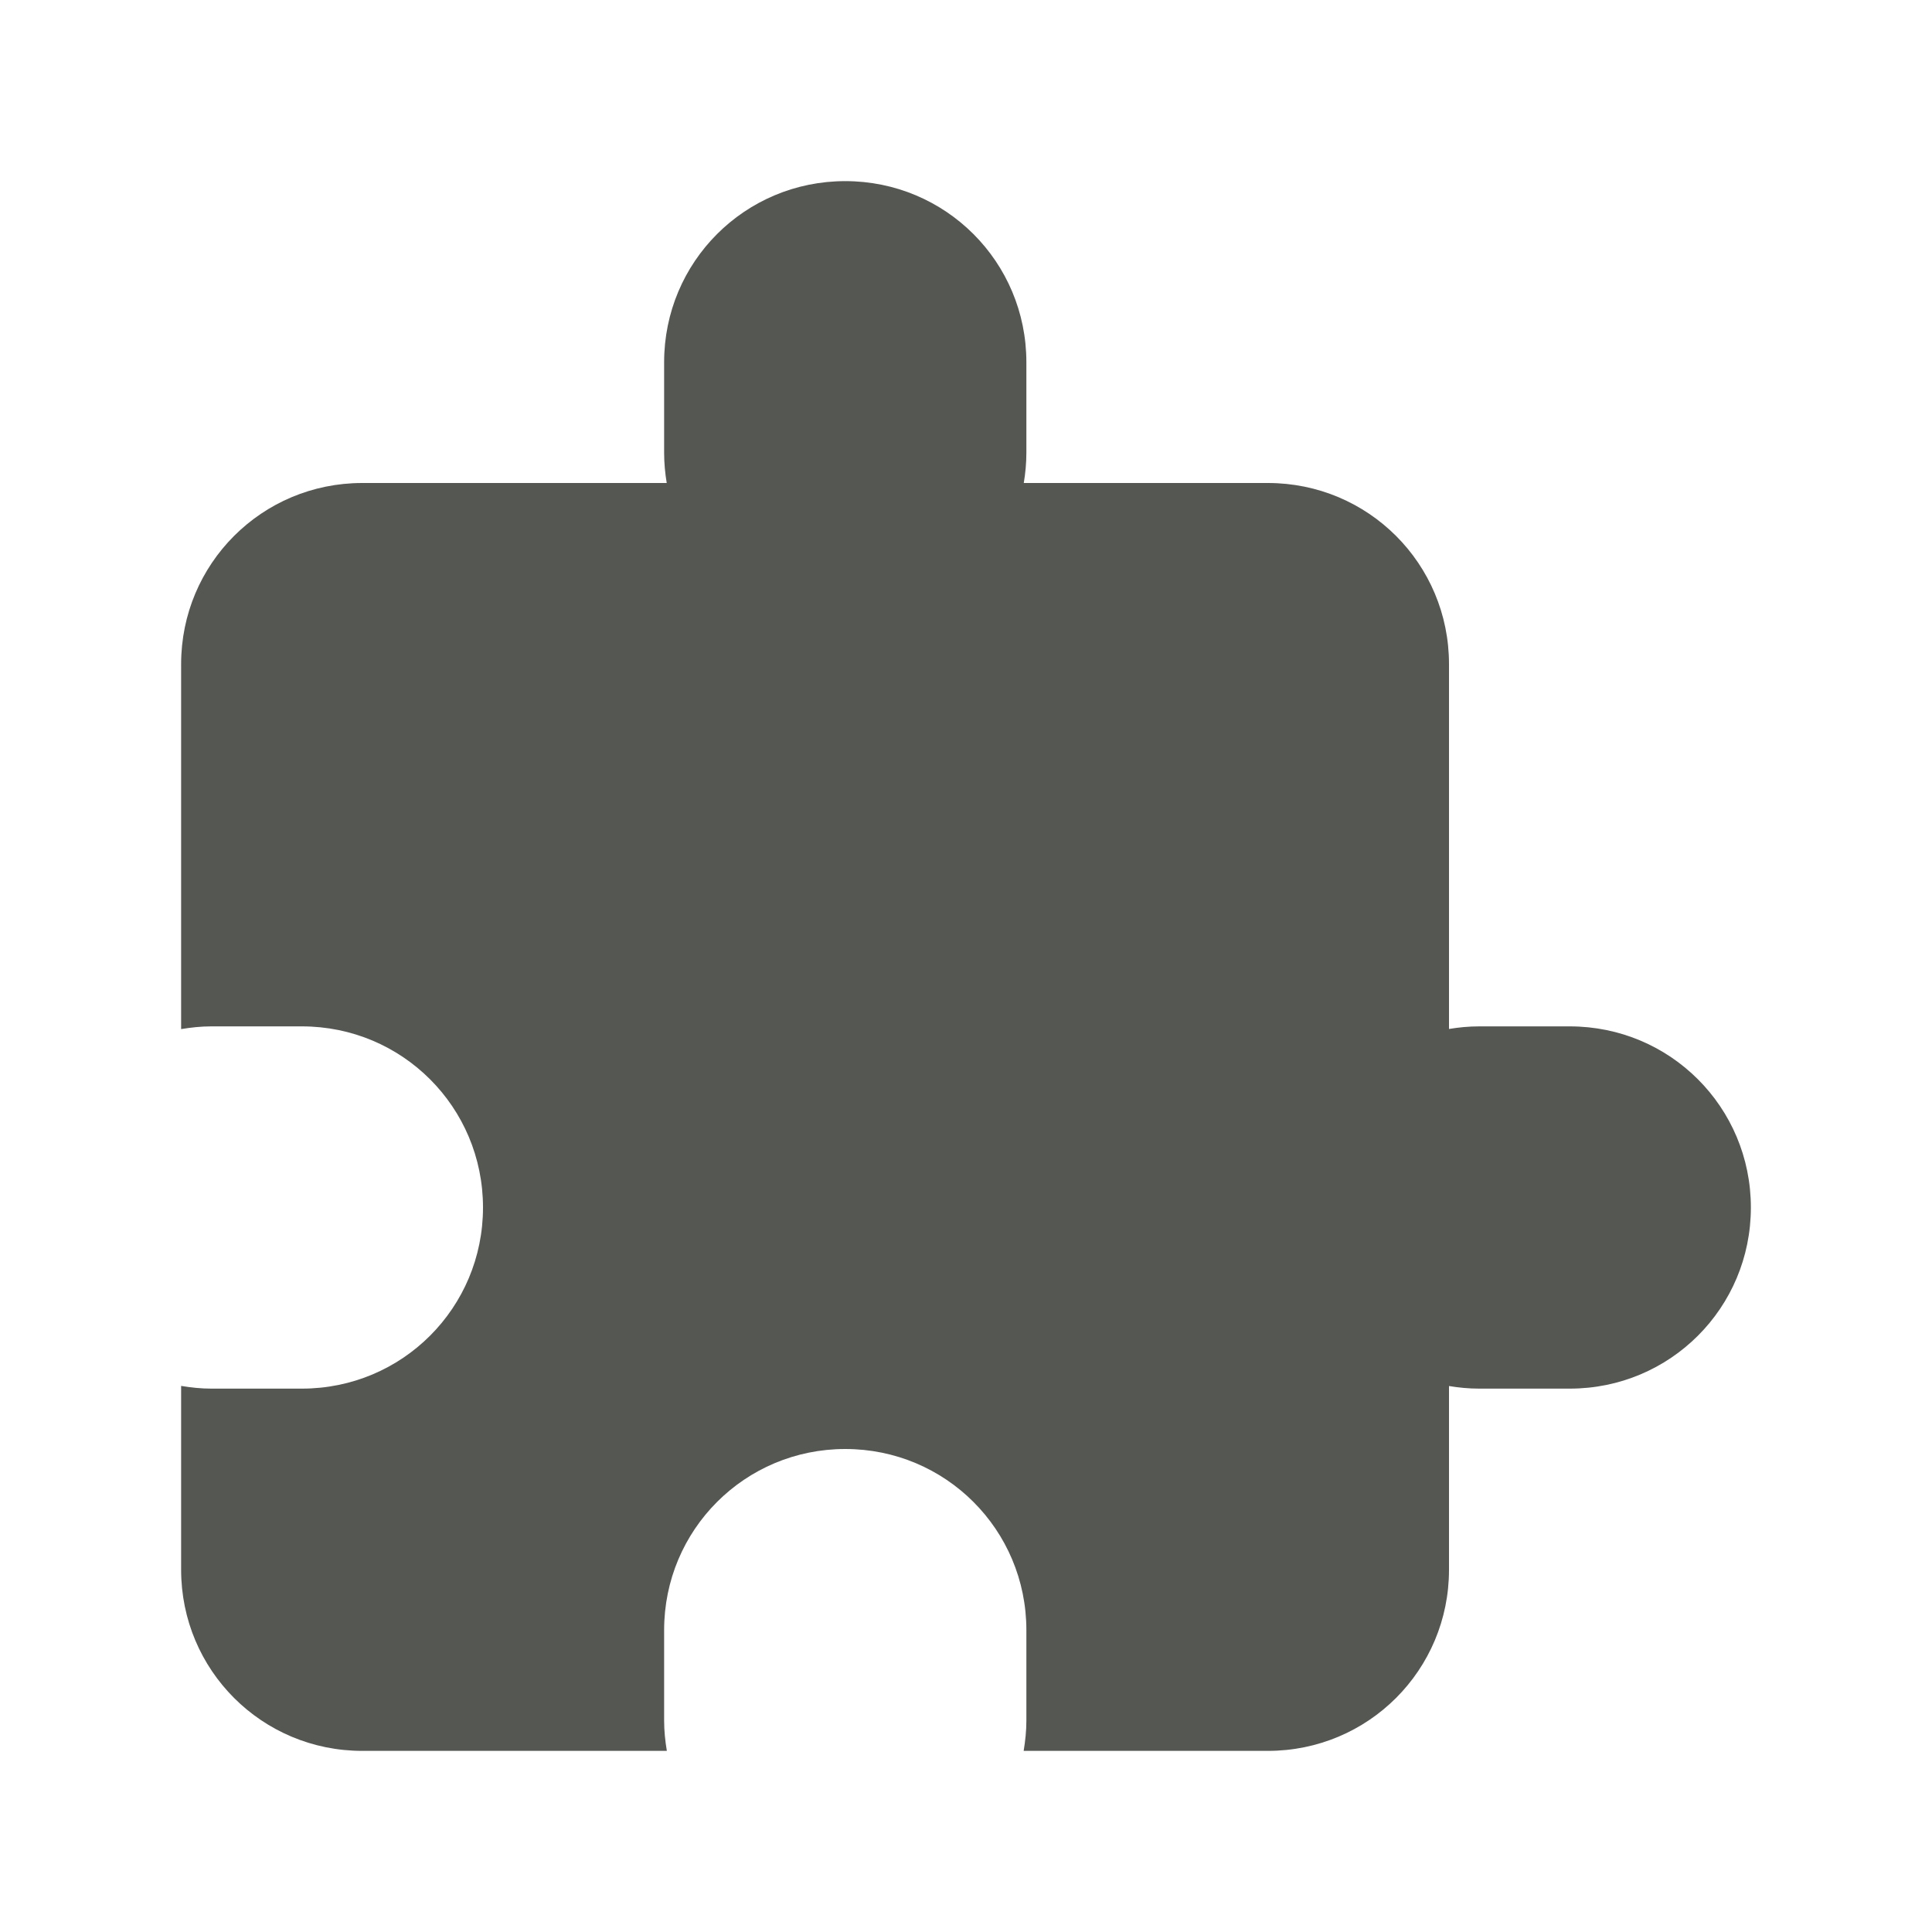<svg viewBox="0 0 32 32" xmlns="http://www.w3.org/2000/svg"><path d="m14 3c-1.662 0-3 1.338-3 3v1.5c0 .17.016.338.043.5h-5.043c-1.662 0-3 1.338-3 3v6.045c.163-.027.329-.045.5-.045h1.5c1.662 0 3 1.338 3 3s-1.338 3-3 3h-1.5c-.171 0-.337-.018-.5-.045v3.045c0 1.662 1.338 3 3 3h5.045c-.027-.163-.045-.329-.045-.5v-1.5c0-1.662 1.338-3 3-3s3 1.338 3 3v1.5c0 .171-.018.337-.045.5h4.045c1.662 0 3-1.338 3-3v-3.043c.162.027.33.043.5.043h1.5c1.662 0 3-1.338 3-3s-1.338-3-3-3h-1.5c-.17 0-.338.016-.5.043v-6.043c0-1.662-1.338-3-3-3h-4.043c.027-.162.043-.33.043-.5v-1.5c0-1.662-1.338-3-3-3z" fill="#555753"/></svg>